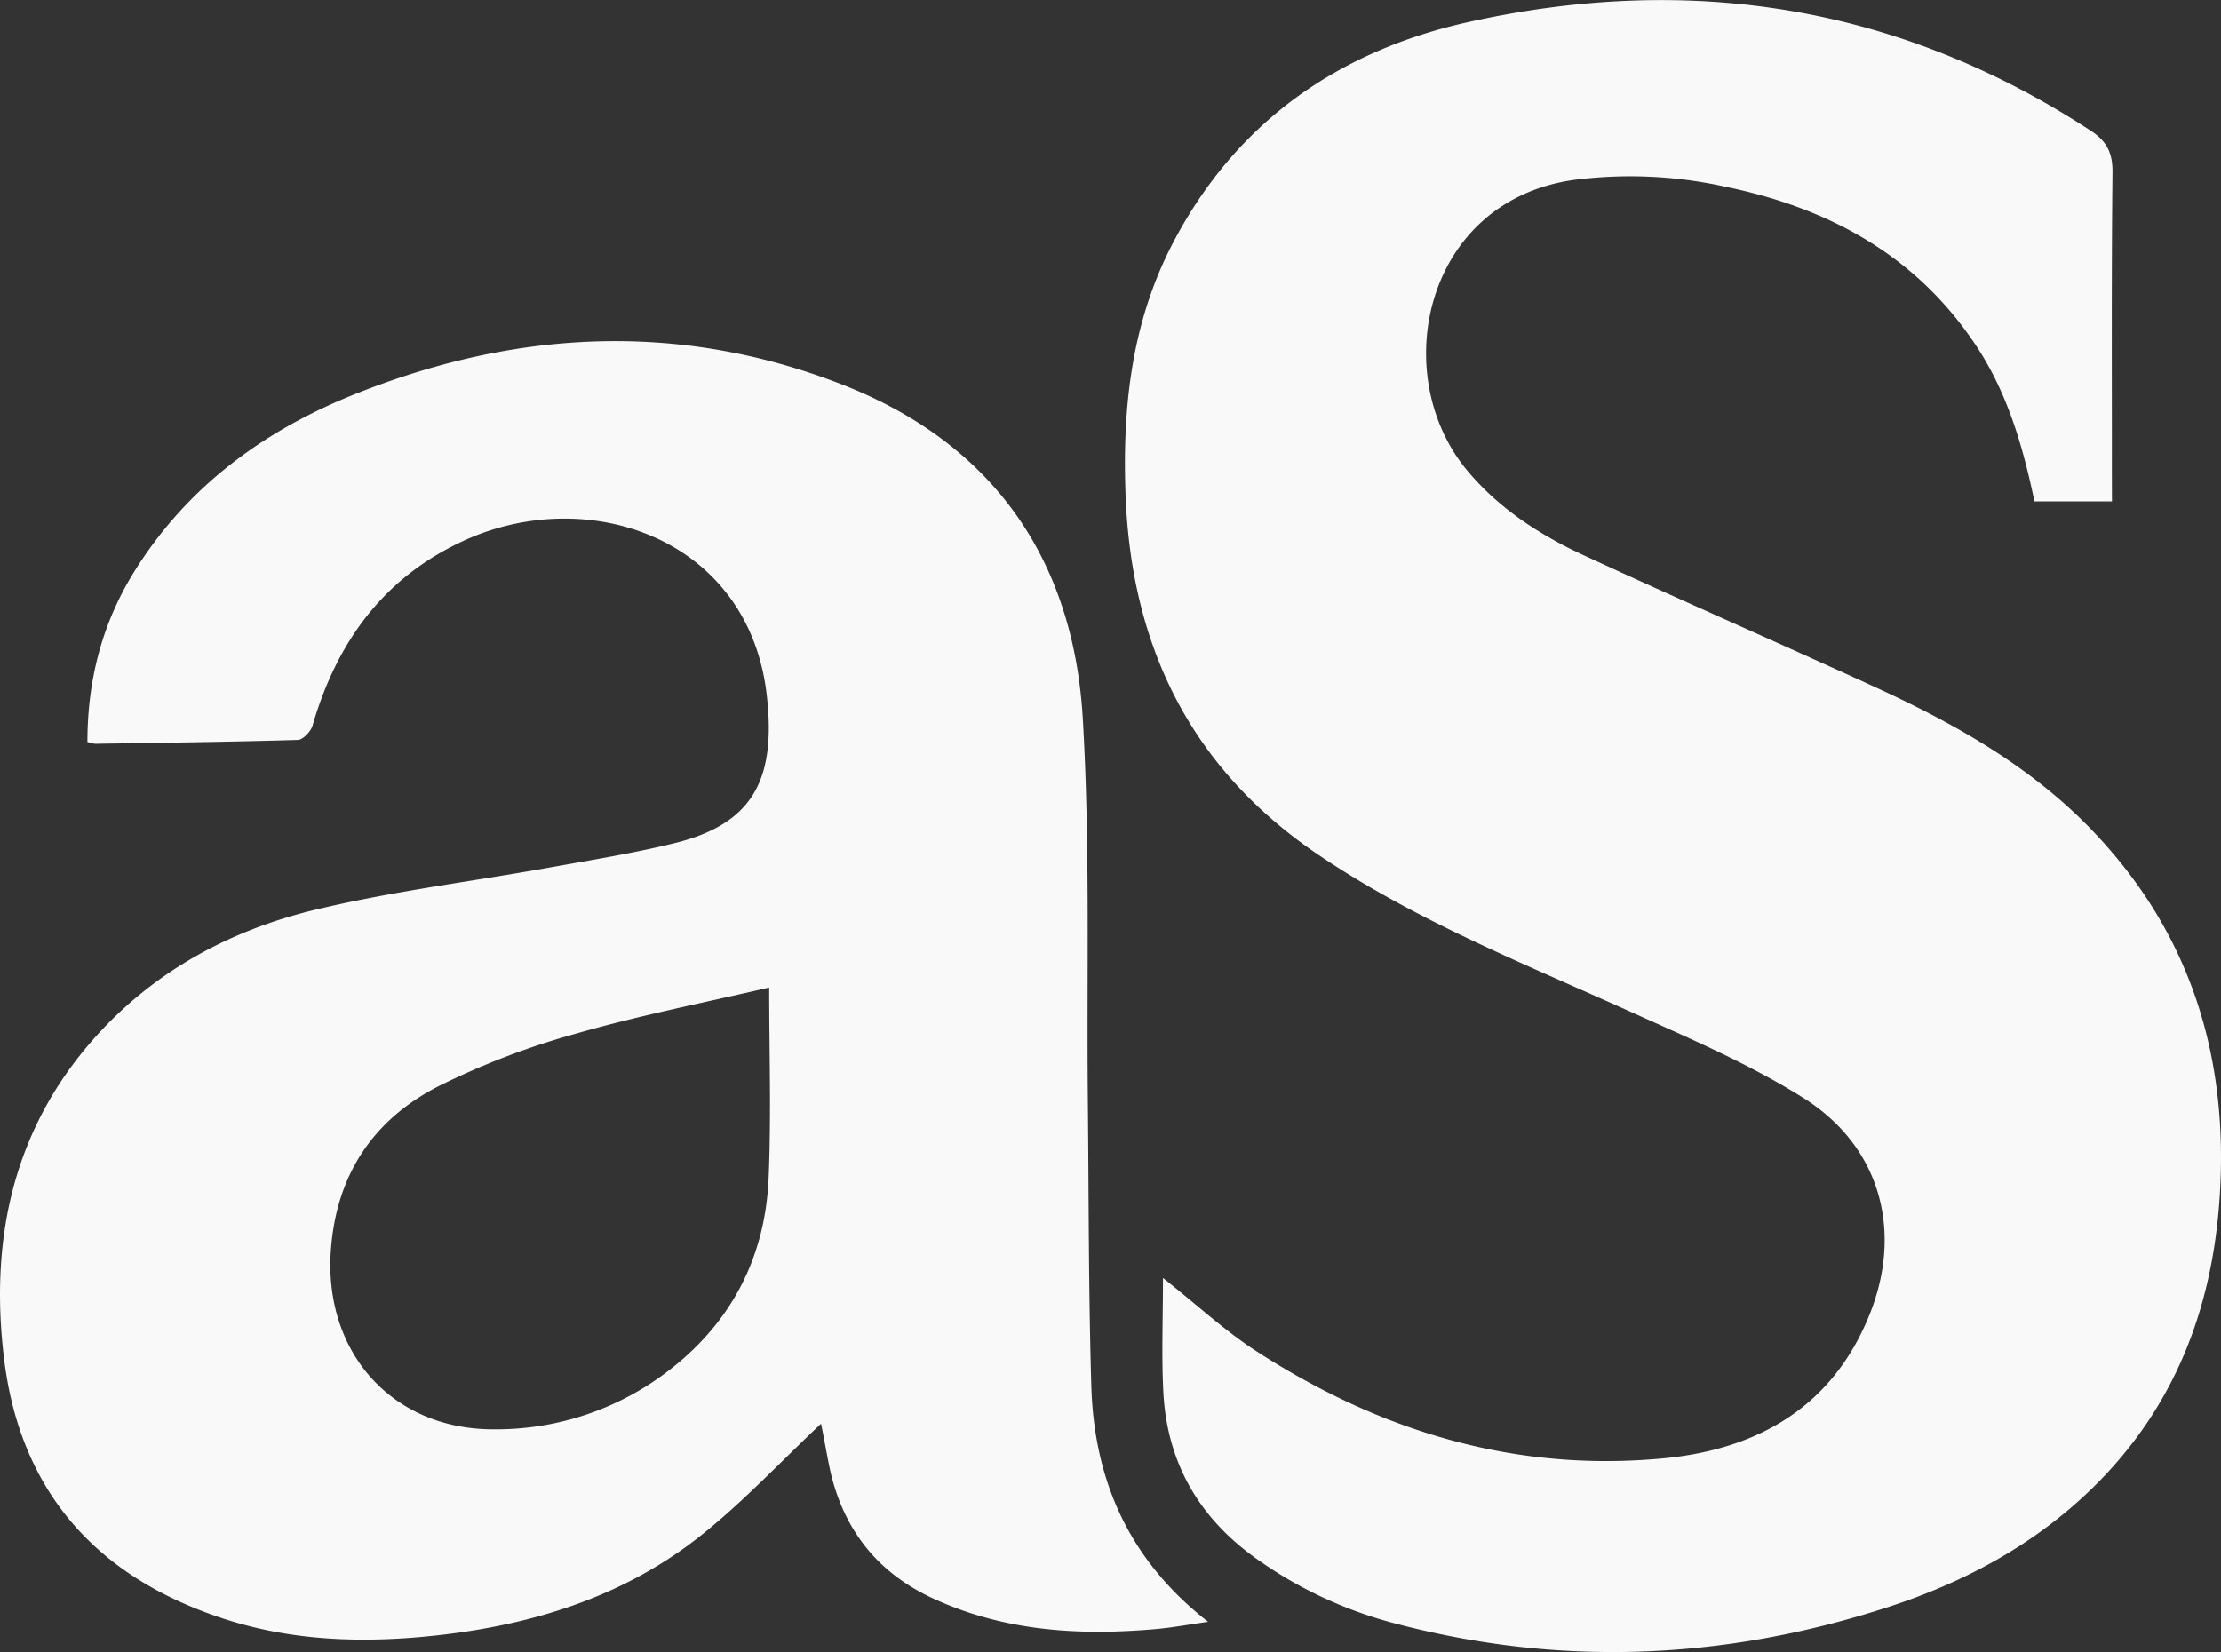 <svg id="Layer_1" data-name="Layer 1" xmlns="http://www.w3.org/2000/svg" viewBox="0 0 469.53 349.34"><rect x="0" y="0" width="469.53" height="349.34" fill="#333333" stroke="none"/><defs><style>.cls-1{fill:#f9f9f9;}</style></defs><title>aS logo</title><path class="cls-1" d="M467.25,187.35H450.86c-2.44-11.7-5.74-23-12.38-33-12.66-19.06-31.15-29.06-53.06-33.56a92.93,92.93,0,0,0-31.89-1.42c-31.68,4.46-39.48,41.23-22.56,61.48,6.74,8.07,15.34,13.61,24.69,17.94,20.55,9.5,41.3,18.56,61.87,28,16.06,7.39,31.43,16,44.08,28.64,21.91,22,30.45,48.79,28.39,79.32-1.58,23.43-9.54,44.15-26.54,60.91-12.41,12.23-27.33,20.25-43.72,25.56-34.63,11.23-69.66,12.66-104.92,3.17a89.08,89.08,0,0,1-28.77-13.7C274,402,267.44,390.32,266.7,375.56c-.39-7.72-.07-15.49-.07-24,7.23,5.73,13.05,11.15,19.63,15.42,26.2,17,54.82,25.73,86.23,22.72,19.87-1.9,35.57-10.83,43.44-30.21,7.24-17.83,2.35-35.77-13.93-46-11.52-7.24-24.24-12.66-36.7-18.29-22.47-10.16-45.41-19.27-66-33.24-26.72-18.16-39.27-43.78-40.56-75.51-.76-18.57,1.16-36.7,9.86-53.48,13.32-25.7,35-40.87,62.7-47,46.81-10.38,90.91-3.5,131.46,23,3.4,2.22,4.64,4.7,4.6,8.81-.23,21.4-.12,42.8-.13,64.2Z" transform="translate(-20.77 -81.33)"/><path class="cls-1" d="M194.34,382.38c-8.4,7.9-16.38,16.48-25.46,23.69-16,12.71-34.94,18.69-55.09,21-15.51,1.77-30.9,1.42-45.86-3.49-26.82-8.8-43-26.92-46.34-55.24-3-25.16,2-48.37,19.38-67.77,12.56-14,28.62-22.61,46.58-26.9,16.23-3.89,32.91-5.93,49.37-8.89,8.8-1.58,17.64-3,26.33-5.13,16.38-4,21.66-13.09,19.63-31.21-3.74-33.26-37.64-44.82-63.92-32.84-17.12,7.81-27,21.53-32.13,39.19-.36,1.23-2,2.94-3.06,3-14.3.43-28.61.6-42.92.82a7.81,7.81,0,0,1-1.6-.39c0-12.81,3-24.79,9.73-35.74,11.13-18.05,27.37-30,46.71-37.76,34-13.64,68.58-15.51,103-2.12,32,12.46,49.06,37,51,70.87,1.57,26.95.78,54,1.06,81.08.2,19.94.14,39.9.73,59.84s7.89,36.77,24.69,49.89c-4.22.59-7.66,1.24-11.12,1.54-16,1.4-31.67.49-46.65-6.31-11.8-5.35-19-14.23-22-26.67C195.59,389.18,195,385.48,194.34,382.38Zm-11-92.23c-13.78,3.23-27.51,5.92-40.91,9.78A162.44,162.44,0,0,0,113.52,311c-13.9,7.1-21.72,18.85-22.81,34.87-1.47,21.54,13.08,37.82,34.58,37.7A59.75,59.75,0,0,0,163,370.47c12.83-10.2,19.57-23.82,20.26-40C183.83,317.08,183.38,303.68,183.38,290.15Z" transform="translate(-20.77 -81.33)"/></svg>